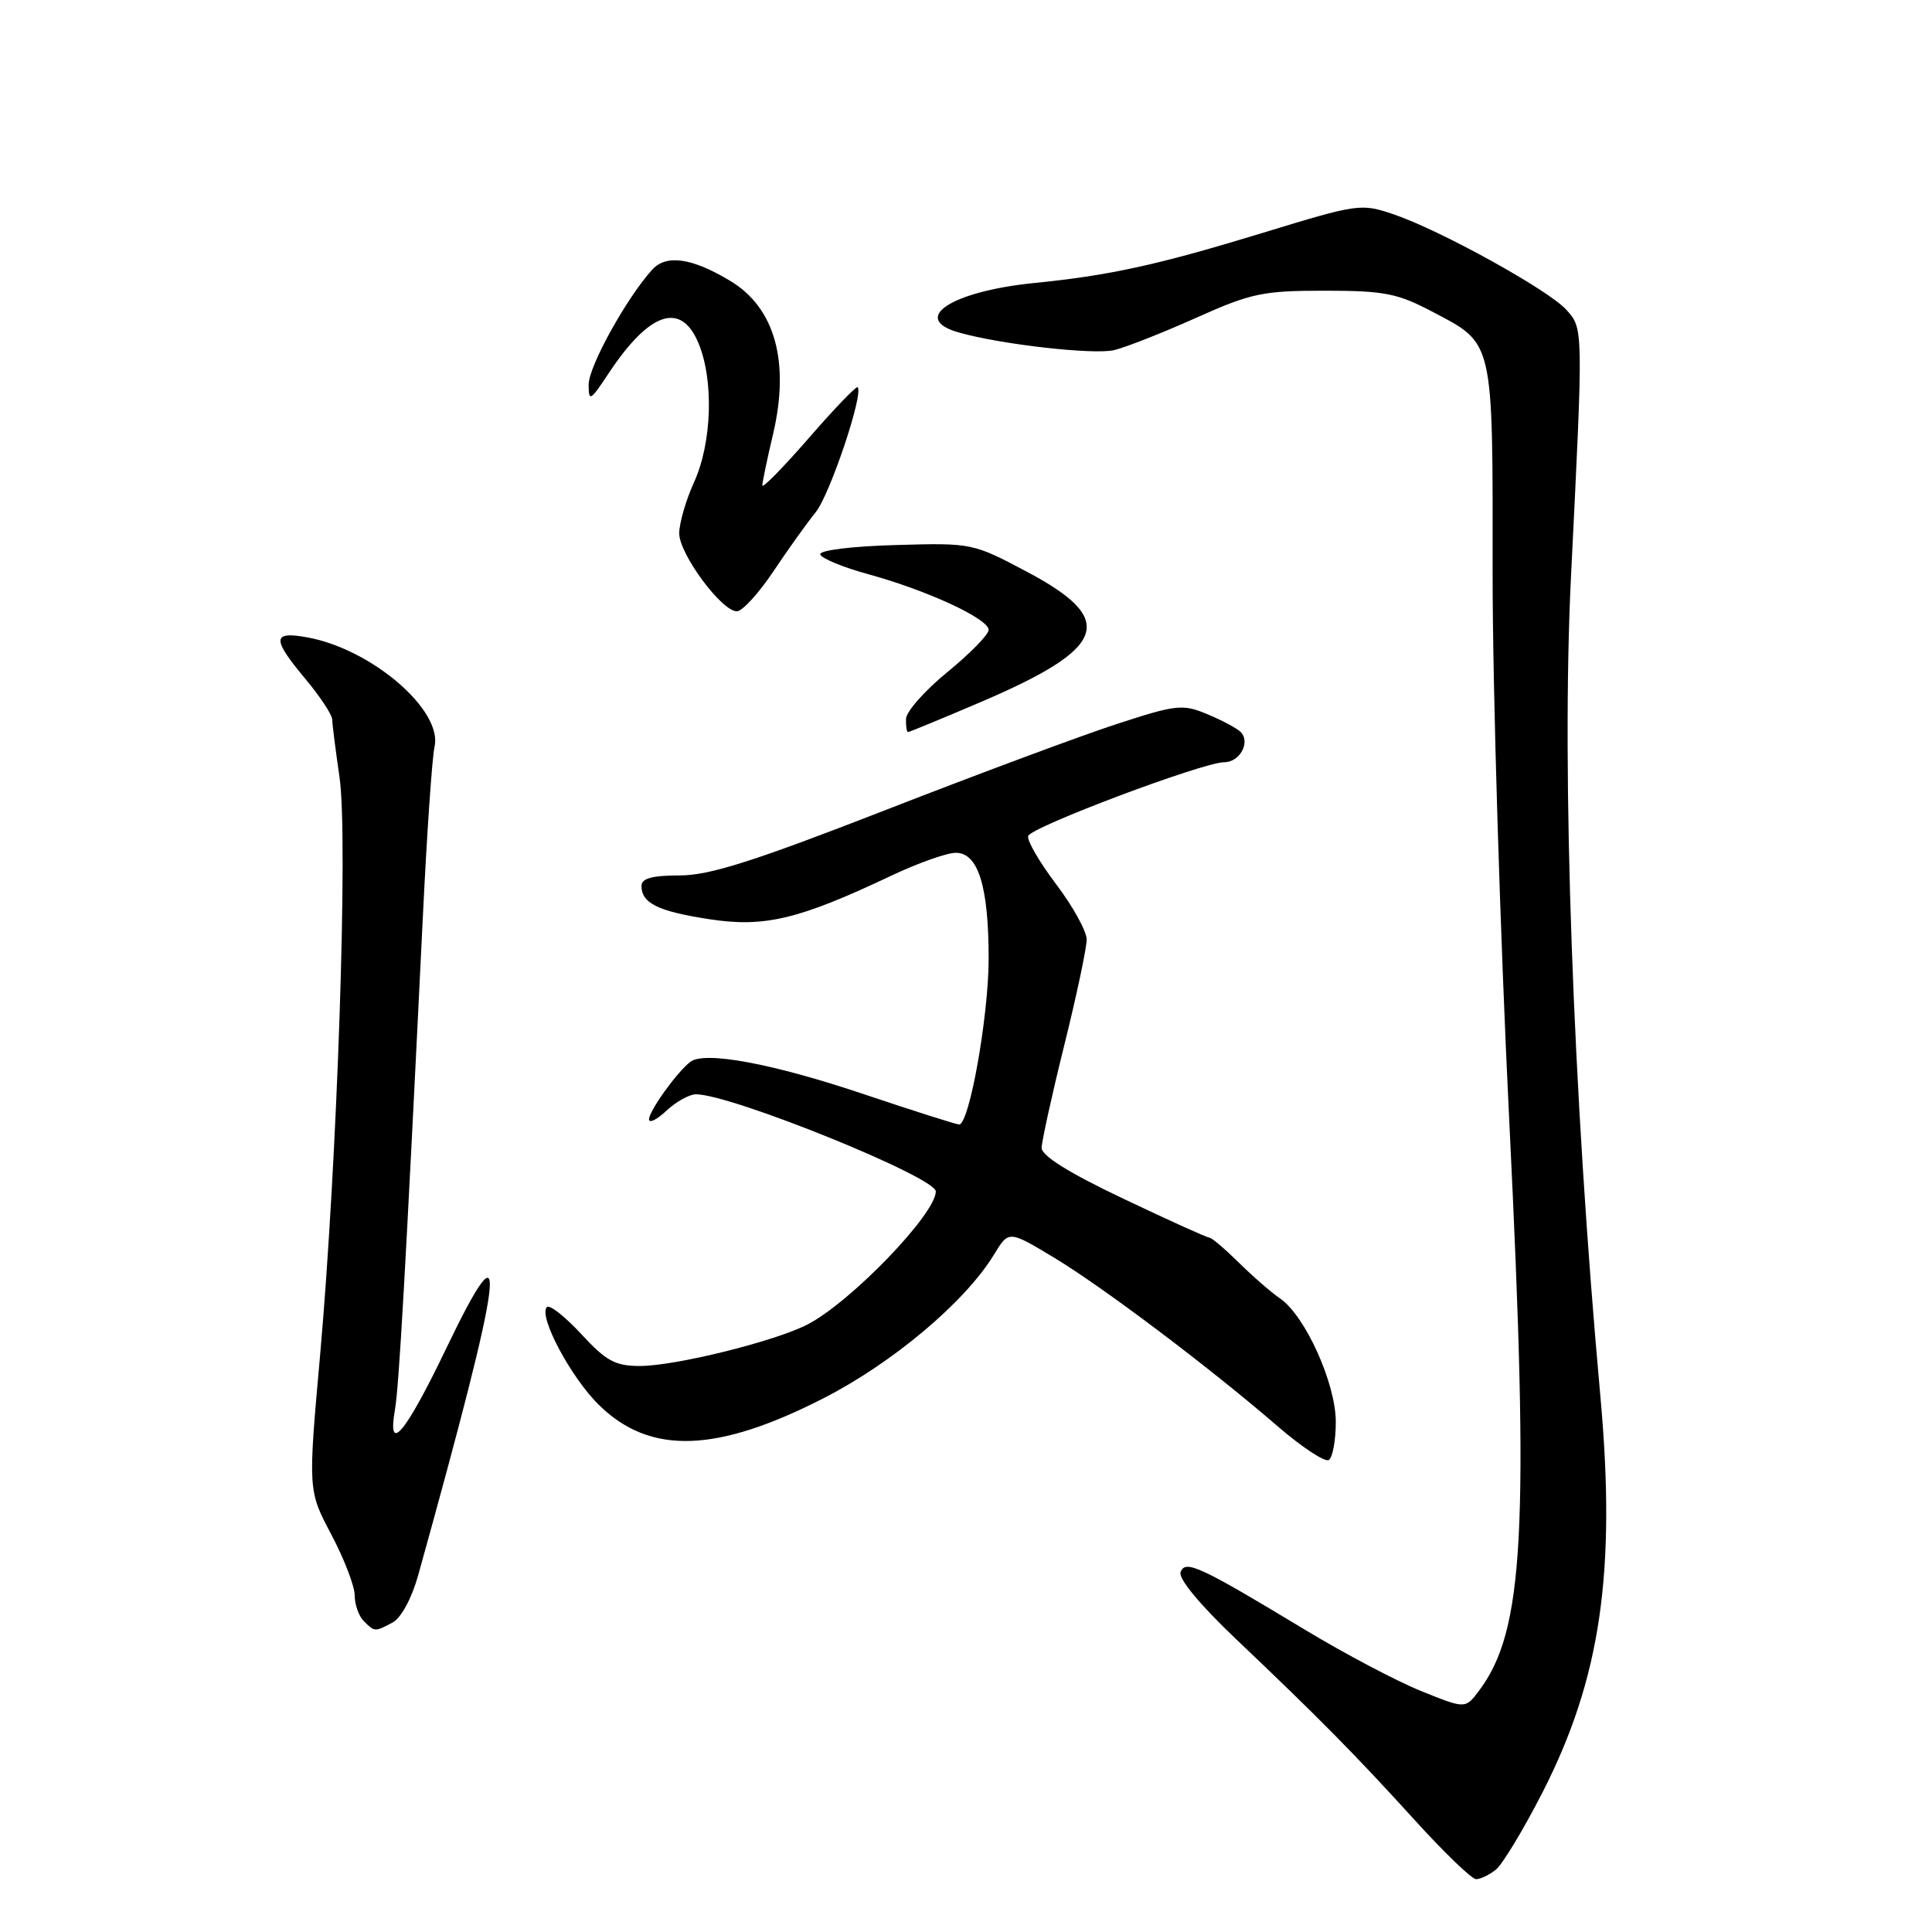 <?xml version="1.0" encoding="UTF-8" standalone="no"?>
<!DOCTYPE svg PUBLIC "-//W3C//DTD SVG 1.1//EN" "http://www.w3.org/Graphics/SVG/1.1/DTD/svg11.dtd" >
<svg xmlns="http://www.w3.org/2000/svg" xmlns:xlink="http://www.w3.org/1999/xlink" version="1.1" viewBox="0 0 256 256">
 <g >
 <path fill="currentColor"
d=" M 198.20 247.75 C 199.07 247.06 201.86 242.45 204.39 237.50 C 212.11 222.39 214.17 208.26 212.05 184.92 C 208.41 144.81 206.89 102.29 208.16 76.50 C 209.81 43.30 209.81 43.55 207.54 41.04 C 205.16 38.41 190.90 30.53 184.72 28.42 C 180.34 26.93 179.99 26.98 167.37 30.84 C 153.44 35.10 147.06 36.50 137.04 37.50 C 126.05 38.60 120.54 42.22 127.06 44.06 C 132.66 45.65 144.98 47.04 147.64 46.39 C 149.21 46.01 154.10 44.08 158.50 42.11 C 165.77 38.85 167.32 38.52 175.50 38.52 C 183.38 38.52 185.15 38.86 189.73 41.27 C 198.00 45.61 197.80 44.73 197.78 76.00 C 197.77 91.12 198.77 123.90 200.00 148.84 C 202.66 202.96 201.95 216.11 195.97 224.04 C 194.16 226.44 194.16 226.44 188.33 224.08 C 185.12 222.79 178.22 219.15 173.00 216.00 C 158.93 207.51 157.07 206.64 156.43 208.31 C 156.11 209.15 158.97 212.61 163.69 217.10 C 174.87 227.72 179.58 232.50 187.53 241.25 C 191.40 245.51 195.02 249.00 195.59 249.00 C 196.16 249.00 197.33 248.44 198.20 247.75 Z  M 52.04 214.98 C 53.15 214.38 54.57 211.76 55.41 208.73 C 66.93 167.33 67.74 160.75 59.09 178.75 C 53.68 190.01 51.28 192.85 52.34 186.75 C 52.87 183.69 53.75 168.20 56.03 121.50 C 56.56 110.50 57.26 100.34 57.58 98.93 C 58.67 94.11 49.26 86.02 40.75 84.46 C 36.04 83.60 35.99 84.61 40.50 90.00 C 42.42 92.30 44.01 94.71 44.02 95.34 C 44.03 95.98 44.47 99.42 44.99 103.00 C 46.15 110.94 44.70 153.81 42.42 179.50 C 40.81 197.50 40.81 197.50 43.91 203.35 C 45.61 206.57 47.00 210.19 47.00 211.40 C 47.00 212.61 47.54 214.14 48.20 214.80 C 49.65 216.25 49.66 216.25 52.04 214.98 Z  M 177.00 188.41 C 177.00 183.31 172.95 174.34 169.61 172.05 C 168.45 171.26 165.99 169.12 164.15 167.30 C 162.31 165.49 160.56 164.00 160.26 164.00 C 159.96 164.00 154.83 161.68 148.86 158.84 C 141.69 155.44 138.01 153.15 138.02 152.09 C 138.04 151.22 139.38 145.10 141.02 138.50 C 142.66 131.90 143.99 125.60 143.99 124.50 C 143.99 123.40 142.17 120.10 139.94 117.16 C 137.72 114.22 136.05 111.35 136.24 110.77 C 136.64 109.57 159.42 101.00 162.21 101.00 C 164.29 101.00 165.74 98.33 164.38 96.98 C 163.90 96.50 161.92 95.44 159.99 94.64 C 156.71 93.27 155.91 93.35 147.99 95.93 C 143.32 97.45 129.51 102.59 117.30 107.35 C 99.86 114.14 94.02 116.00 90.05 116.00 C 86.43 116.00 85.00 116.39 85.00 117.38 C 85.00 119.68 87.19 120.76 94.00 121.80 C 101.28 122.92 105.83 121.84 118.02 116.07 C 121.58 114.38 125.47 113.00 126.65 113.00 C 129.62 113.00 131.00 117.45 131.00 127.03 C 131.00 134.62 128.44 149.00 127.09 149.00 C 126.72 149.00 121.03 147.19 114.45 144.98 C 102.37 140.92 93.36 139.24 91.47 140.70 C 89.70 142.06 86.00 147.21 86.00 148.31 C 86.00 148.88 87.04 148.37 88.31 147.17 C 89.59 145.98 91.34 145.00 92.22 145.00 C 96.89 145.00 124.00 155.98 124.00 157.87 C 124.00 160.85 112.74 172.53 107.00 175.50 C 102.69 177.73 89.49 181.00 84.80 181.00 C 81.52 181.00 80.32 180.35 77.02 176.77 C 74.87 174.45 72.83 172.84 72.47 173.19 C 71.29 174.37 75.68 182.60 79.44 186.24 C 86.19 192.80 94.97 192.51 109.13 185.27 C 118.32 180.57 127.90 172.50 131.71 166.24 C 133.66 163.03 133.66 163.03 139.58 166.59 C 146.09 170.50 160.26 181.18 169.32 189.01 C 172.52 191.77 175.56 193.77 176.07 193.46 C 176.58 193.14 177.00 190.87 177.00 188.41 Z  M 130.01 93.00 C 146.71 85.86 148.05 82.13 136.18 75.82 C 128.89 71.95 128.82 71.93 118.68 72.22 C 112.93 72.38 108.58 72.91 108.69 73.45 C 108.80 73.97 111.68 75.17 115.10 76.10 C 122.89 78.24 131.00 81.99 131.00 83.47 C 131.00 84.08 128.55 86.59 125.55 89.04 C 122.55 91.49 120.08 94.29 120.05 95.25 C 120.02 96.21 120.14 97.00 120.32 97.00 C 120.50 97.00 124.86 95.20 130.01 93.00 Z  M 102.45 75.75 C 104.38 72.86 106.91 69.32 108.08 67.88 C 109.97 65.54 114.47 52.14 113.64 51.31 C 113.46 51.13 110.54 54.16 107.16 58.06 C 103.77 61.95 101.01 64.77 101.01 64.32 C 101.02 63.87 101.66 60.80 102.44 57.50 C 104.68 47.93 102.68 40.77 96.76 37.22 C 91.68 34.16 88.30 33.68 86.42 35.73 C 83.03 39.47 78.00 48.55 78.00 50.95 C 78.00 53.27 78.21 53.15 80.64 49.48 C 86.05 41.31 90.23 39.90 92.55 45.47 C 94.60 50.36 94.34 58.66 91.98 63.86 C 90.89 66.26 90.00 69.32 90.00 70.67 C 90.00 73.40 95.61 81.00 97.64 81.00 C 98.35 81.00 100.52 78.64 102.45 75.75 Z "/>
</g>
</svg>